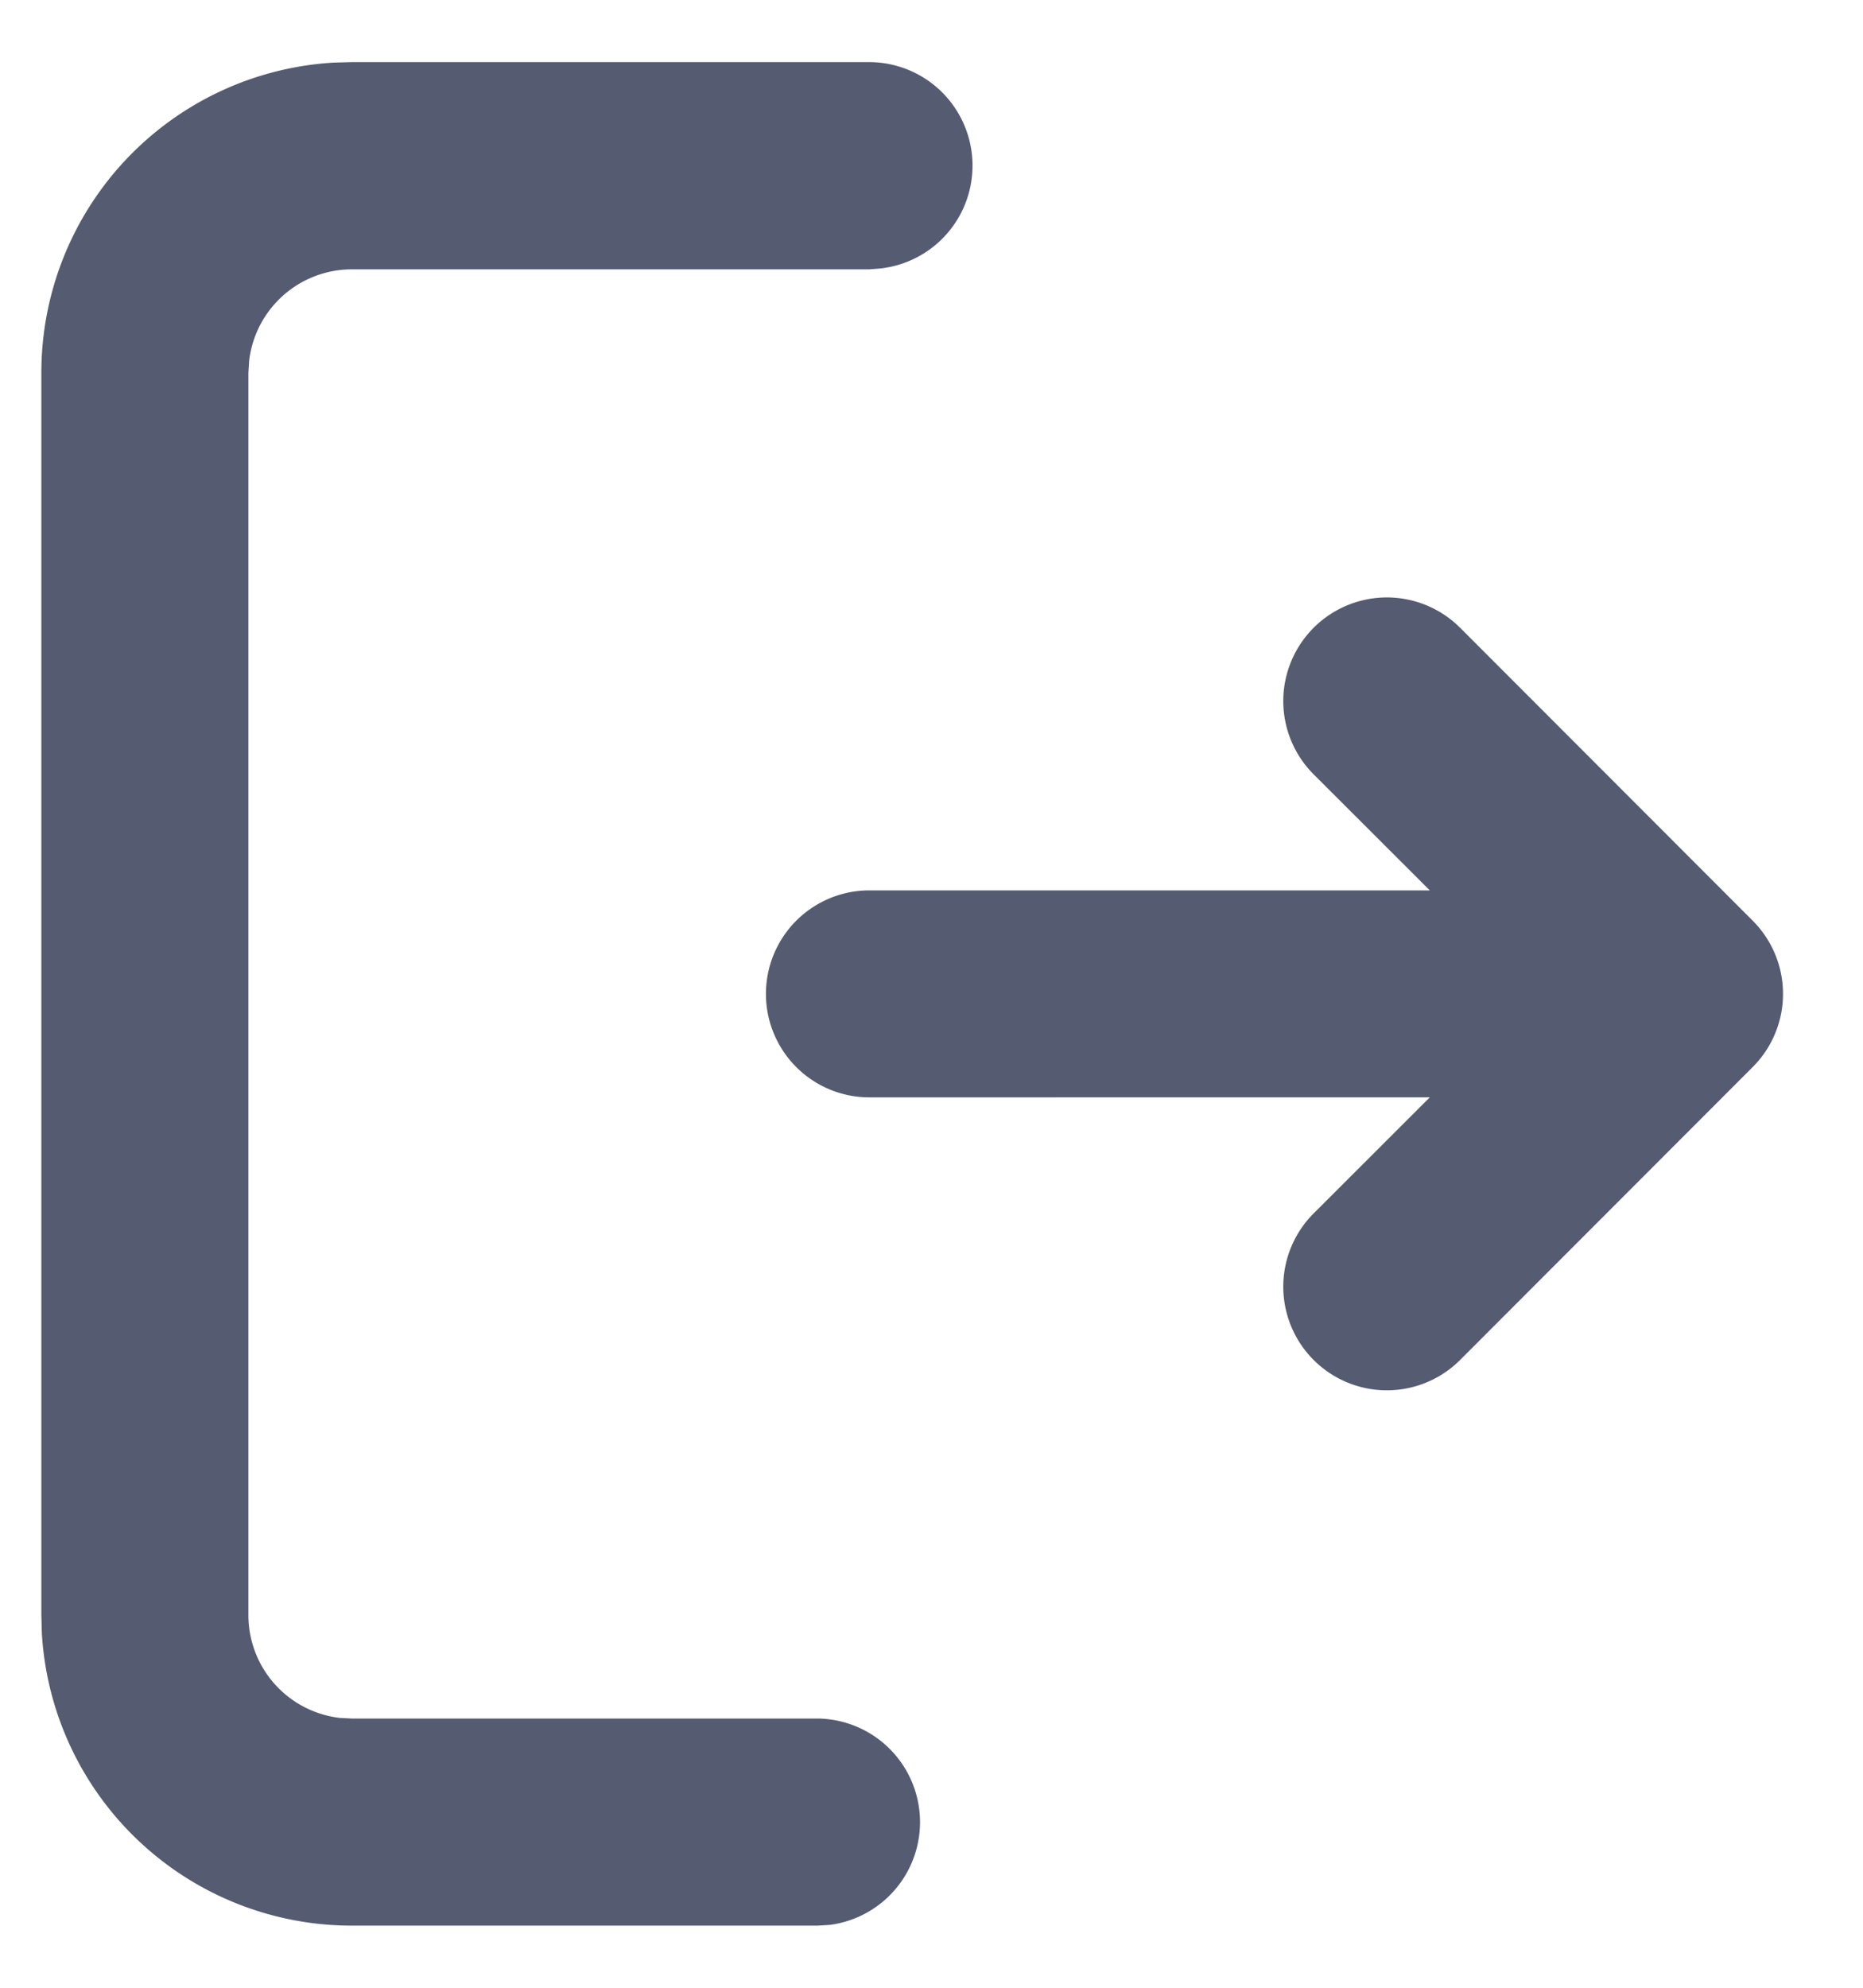 <svg width="15" height="16" fill="none" xmlns="http://www.w3.org/2000/svg"><path d="M7 .5a.833.833 0 01.097 1.66L7 2.168H2.833a.833.833 0 00-.827.736L2 3v10a.833.833 0 00.736.828l.097.005h3.75a.834.834 0 01.098 1.661l-.098.006h-3.75a2.5 2.5 0 01-2.496-2.353L.333 13V3A2.5 2.5 0 012.687.504L2.833.5H7zm4.756 4.553l2.356 2.358a.833.833 0 010 1.178l-2.356 2.358a.834.834 0 01-1.179-1.18l.935-.934H7a.833.833 0 110-1.666h4.512l-.935-.934a.834.834 0 011.179-1.18z" fill="#555B71"/></svg>